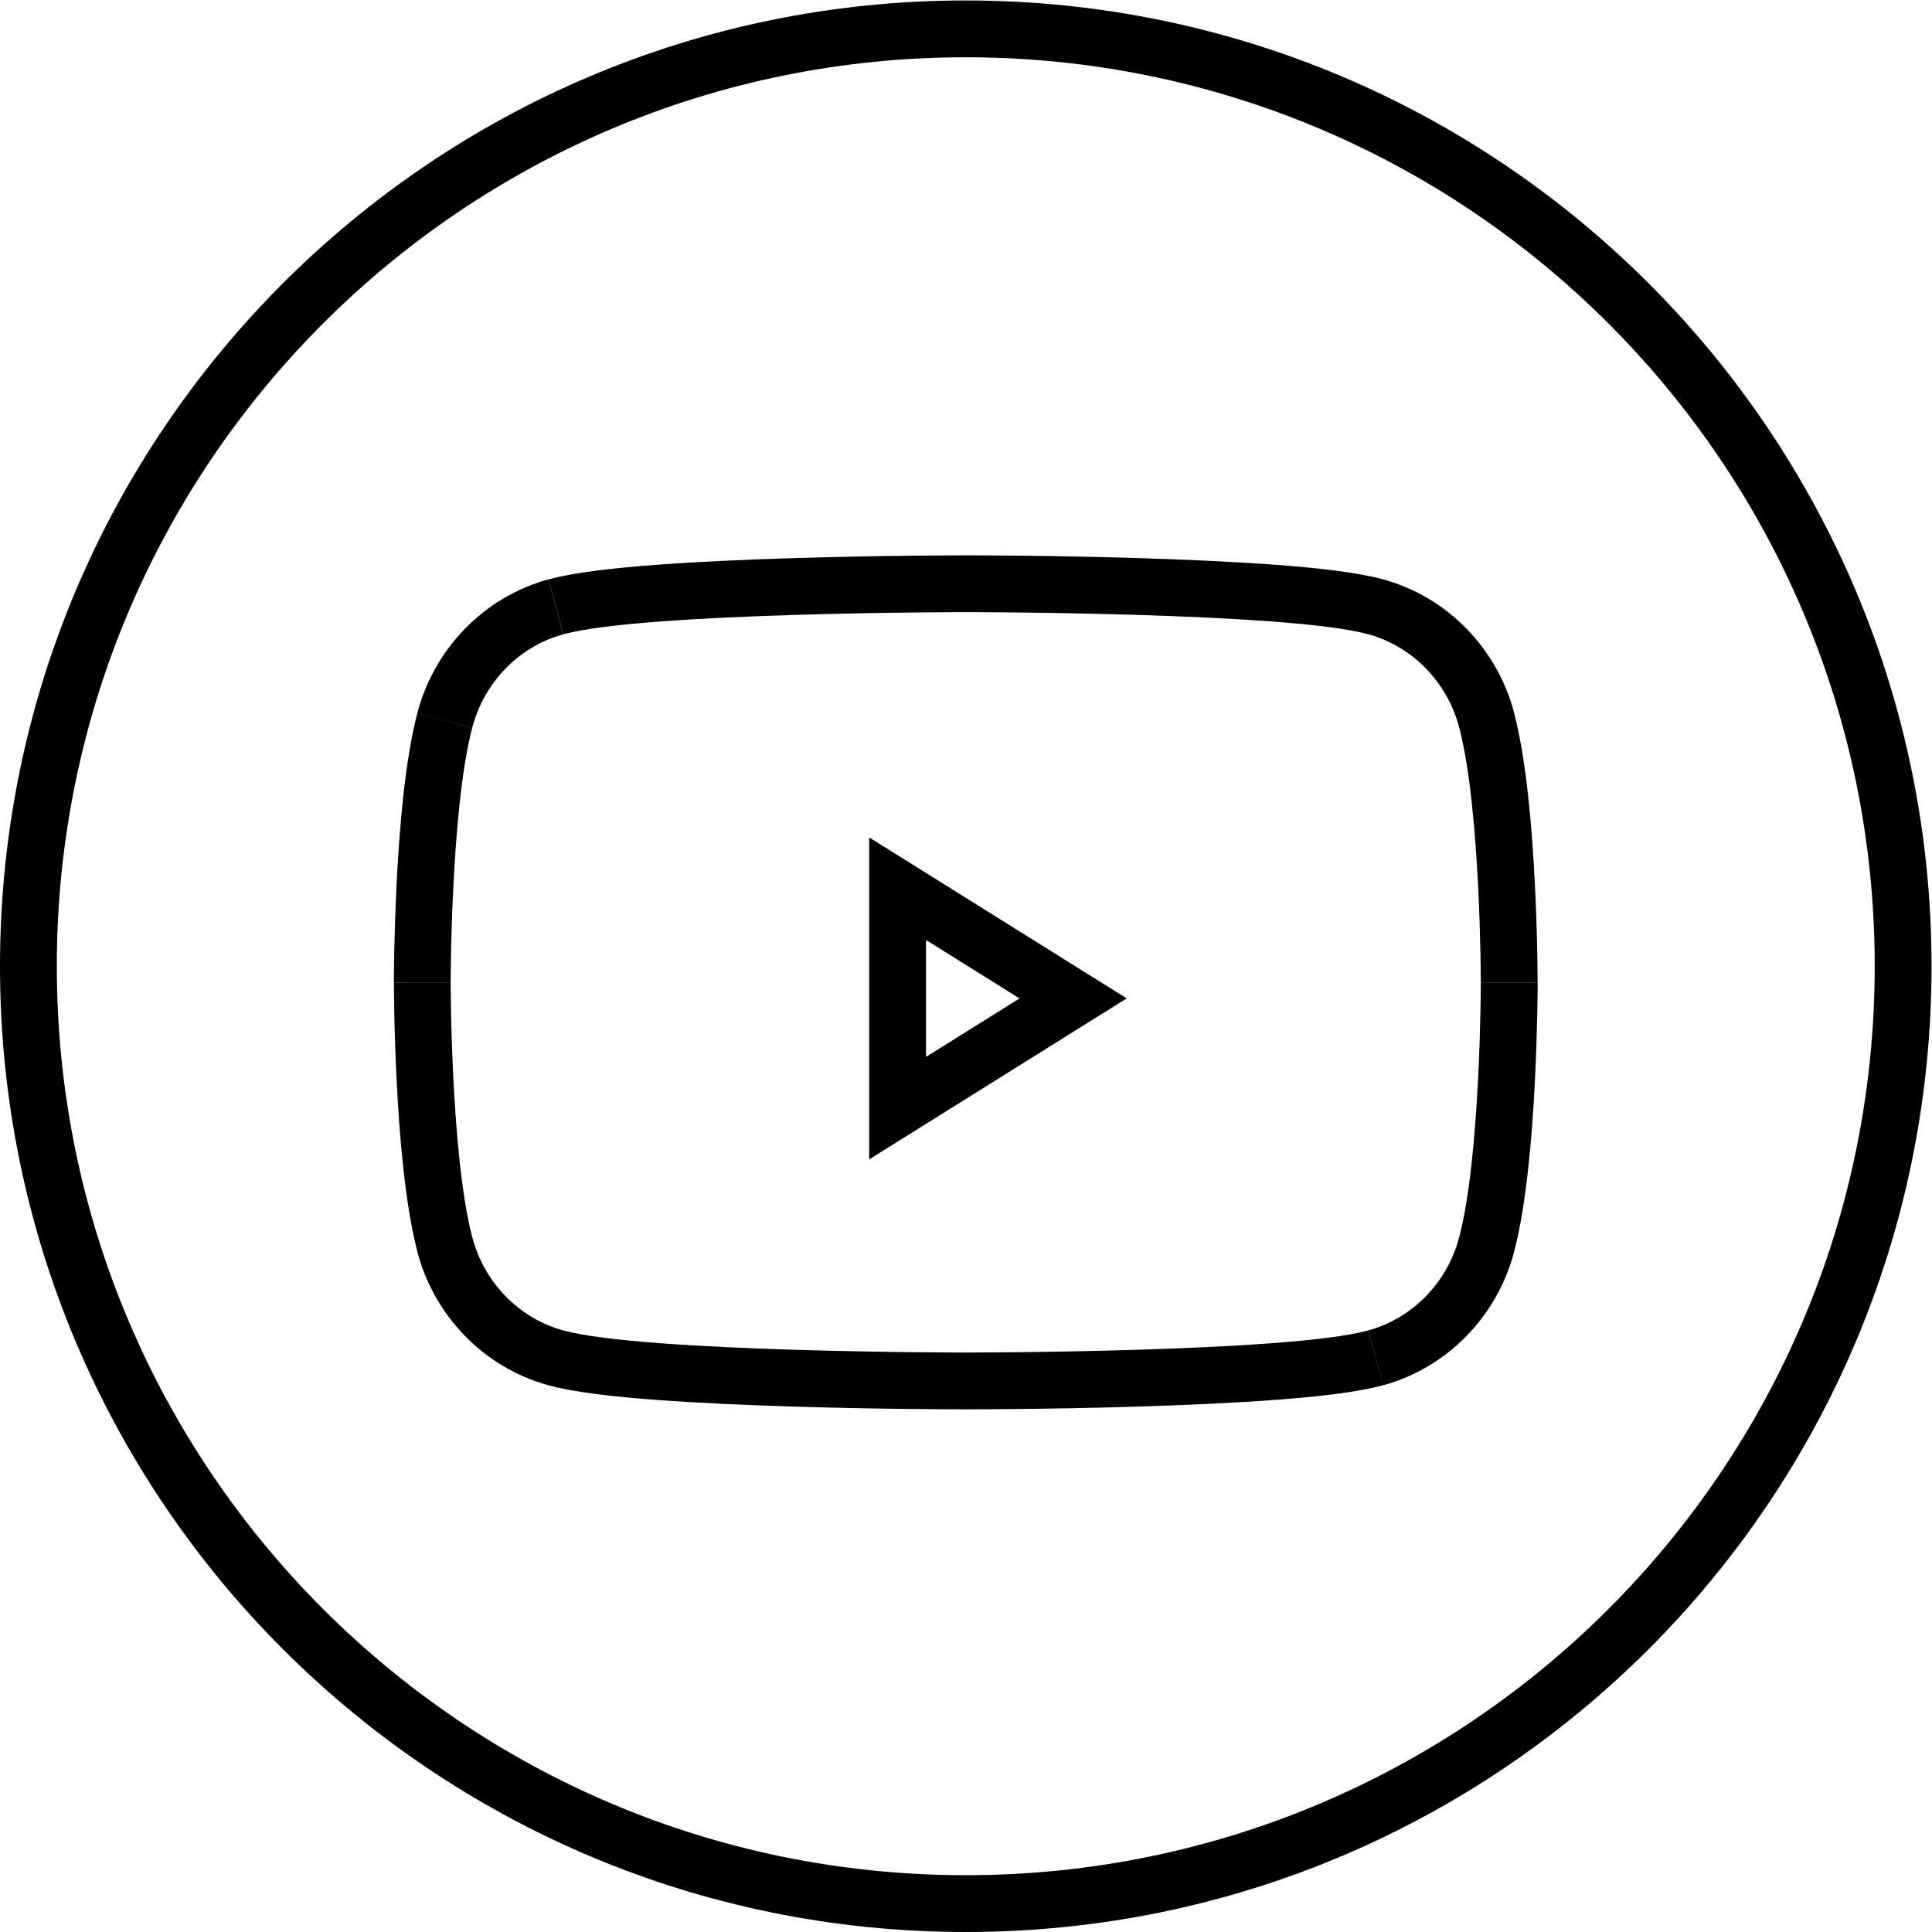 
<svg
   viewBox="0 0 45.333 45.333" fill="none"><defs
     id="defs6"><clipPath
       id="clipPath18"
       clipPathUnits="userSpaceOnUse"><path
         style="clip-rule:evenodd"
         id="path16"
         d="M 17,34 C 7.611,34 0,26.389 0,17 0,7.611 7.611,0 17,0 c 9.389,0 17,7.611 17,17 0,9.389 -7.611,17 -17,17 z m 7.084,-11.156 c 0.78,-0.214 1.395,-0.845 1.603,-1.646 0.379,-1.452 0.379,-4.481 0.379,-4.481 0,0 0,-3.029 -0.379,-4.481 C 25.479,11.434 24.865,10.803 24.084,10.589 22.67,10.2 17,10.2 17,10.2 c 0,0 -5.67,-2e-6 -7.085,0.389 -0.78,0.214 -1.395,0.845 -1.603,1.646 -0.379,1.452 -0.379,4.481 -0.379,4.481 0,0 0,3.03 0.379,4.481 0.209,0.801 0.823,1.432 1.603,1.646 C 11.33,23.233 17,23.233 17,23.233 c 0,0 5.67,0 7.084,-0.389 z" /></clipPath><clipPath
       id="clipPath30"
       clipPathUnits="userSpaceOnUse"><path
         style="clip-rule:evenodd"
         id="path28"
         d="m 15.3,13.6 v 5.667 l 4.533,-2.833 z" /></clipPath></defs><g
     transform="matrix(1.333,0,0,-1.333,0,45.333)"
     id="g10"><g
       id="g12"><g
         clip-path="url(#clipPath18)"
         id="g14"><g
           id="g20"><path
             id="path22"
             style="fill:currentColor;fill-opacity:1;fill-rule:nonzero;stroke:none"
             d="m 24.084,22.844 -0.265,-0.964 6.54e-4,-1.79e-4 z m 1.603,-1.646 -0.968,-0.252 1.66e-4,-6.33e-4 z m 0.379,-4.481 h -1 v 0 z m -0.379,-4.481 -0.968,0.253 -1.61e-4,-6.12e-4 z m -1.603,-1.646 -0.265,0.964 -5.26e-4,-1.45e-4 z M 17,10.2 v 1 0 z m -7.085,0.389 0.265,0.964 -5.38e-4,1.47e-4 z m -1.603,1.646 0.968,0.252 -1.37e-4,5.25e-4 z m -0.379,4.481 h -1 v 0 z m 0.379,4.481 0.968,-0.252 1.43e-4,5.45e-4 z m 1.603,1.646 0.265,-0.964 6.63e-4,1.83e-4 z M 17,23.233 v 1 0 z M 17,35 C 7.059,35 -1,26.941 -1,17 h 2 c 0,8.837 7.163,16 16,16 z M -1,17 C -1,7.059 7.059,-1 17,-1 V 1 C 8.163,1 1,8.163 1,17 Z M 17,-1 c 9.941,0 18,8.059 18,18 H 33 C 33,8.163 25.837,1 17,1 Z m 18,18 c 0,9.941 -8.059,18 -18,18 v -2 c 8.837,0 16,-7.163 16,-16 z m -11.18,4.88 c 0.426,-0.117 0.779,-0.469 0.9,-0.934 l 1.936,0.504 c -0.296,1.137 -1.171,2.047 -2.306,2.359 z m 0.9,-0.934 c 0.16,-0.615 0.253,-1.641 0.3,-2.583 0.023,-0.457 0.035,-0.87 0.04,-1.169 0.003,-0.149 0.004,-0.27 0.005,-0.352 3.57e-4,-0.041 5.32e-4,-0.073 6.2e-4,-0.094 4.2e-5,-0.011 6.5e-5,-0.018 7.4e-5,-0.024 6e-6,-0.003 8e-6,-0.004 8e-6,-0.005 2e-6,-5.64e-4 2e-6,-9.5e-4 2e-6,-0.001 0,-1.01e-4 0,-1.56e-4 0,-1.68e-4 0,-3e-6 0,2.3e-5 0,1.9e-5 0,3.9e-5 0,8.8e-5 1,8.8e-5 1,0 1,7.3e-5 1,1.57e-4 0,4.3e-5 0,1.41e-4 0,2.27e-4 0,1.73e-4 0,3.94e-4 0,6.61e-4 0,5.33e-4 -2e-6,0.001 -2e-6,0.002 -2e-6,0.002 -6e-6,0.004 -1.2e-5,0.007 -1.3e-5,0.006 -3.8e-5,0.016 -8.7e-5,0.028 -10e-5,0.024 -2.94e-4,0.059 -6.78e-4,0.103 -7.66e-4,0.089 -0.002,0.216 -0.005,0.374 -0.006,0.314 -0.018,0.749 -0.043,1.231 -0.047,0.935 -0.144,2.15 -0.363,2.987 z m 1.347,-4.229 c -1,0 -1,5e-5 -1,8.8e-5 0,-2e-6 0,2.5e-5 0,1.9e-5 0,-10e-6 0,-6.7e-5 0,-1.68e-4 0,-2.02e-4 0,-5.87e-4 -2e-6,-0.001 0,-0.001 -2e-6,-0.003 -8e-6,-0.005 -9e-6,-0.005 -3.2e-5,-0.013 -7.4e-5,-0.024 -8.8e-5,-0.021 -2.63e-4,-0.053 -6.2e-4,-0.094 -7.12e-4,-0.083 -0.002,-0.203 -0.005,-0.352 -0.006,-0.299 -0.017,-0.713 -0.04,-1.169 C 24.973,14.129 24.881,13.103 24.72,12.488 L 26.655,11.983 c 0.218,0.837 0.316,2.052 0.363,2.987 0.024,0.482 0.036,0.917 0.043,1.231 0.003,0.157 0.005,0.285 0.005,0.374 3.84e-4,0.044 5.78e-4,0.079 6.78e-4,0.103 4.9e-5,0.012 7.4e-5,0.021 8.7e-5,0.028 6e-6,0.003 10e-6,0.006 1.2e-5,0.007 0,8.97e-4 2e-6,0.002 2e-6,0.002 0,2.65e-4 0,4.86e-4 0,6.6e-4 0,8.8e-5 0,1.83e-4 0,2.27e-4 0,8.4e-5 0,1.56e-4 -1,1.56e-4 z m -1.347,-4.23 c -0.121,-0.465 -0.475,-0.817 -0.9,-0.934 l 0.529,-1.929 c 1.135,0.312 2.01,1.221 2.306,2.359 z m -0.901,-0.934 c -0.247,-0.068 -0.775,-0.137 -1.513,-0.192 -0.71,-0.053 -1.534,-0.089 -2.325,-0.113 -0.789,-0.024 -1.535,-0.036 -2.084,-0.042 -0.275,-0.003 -0.499,-0.004 -0.656,-0.005 -0.078,-3.75e-4 -0.139,-5.62e-4 -0.18,-6.56e-4 -0.021,-4.6e-5 -0.036,-7e-5 -0.047,-8.2e-5 -0.005,-6e-6 -0.009,-7e-6 -0.012,-9e-6 -0.001,0 -0.002,0 -0.003,0 -2.98e-4,0 -5.11e-4,0 -6.39e-4,0 -6.3e-5,0 -9.5e-5,0 -1.26e-4,0 -9e-6,0 2e-6,0 2e-6,-1 0,-1 5.5e-5,-1 1.32e-4,-1 5.3e-5,0 1.52e-4,0 2.61e-4,0 2.17e-4,0 5.21e-4,0 9.1e-4,0 7.78e-4,0 0.002,0 0.003,0 0.003,2e-6 0.007,5e-6 0.013,1.1e-5 0.011,1.2e-5 0.028,3.6e-5 0.049,8.6e-5 0.043,9.5e-5 0.105,2.88e-4 0.185,6.73e-4 0.16,7.69e-4 0.389,0.002 0.668,0.005 0.558,0.006 1.318,0.018 2.123,0.043 0.804,0.025 1.662,0.062 2.413,0.118 0.723,0.054 1.434,0.131 1.894,0.258 l -0.531,1.928 z M 17,10.2 c 0,1 1.1e-5,1 2e-6,1 -3.3e-5,0 -6.3e-5,0 -1.28e-4,0 -1.28e-4,0 -3.39e-4,0 -6.39e-4,0 -5.97e-4,0 -0.002,0 -0.003,0 -0.003,2e-6 -0.006,3e-6 -0.012,9e-6 -0.01,1.2e-5 -0.026,3.6e-5 -0.047,8.2e-5 -0.041,9.4e-5 -0.102,2.81e-4 -0.18,6.56e-4 -0.156,7.52e-4 -0.381,0.002 -0.656,0.005 -0.549,0.006 -1.296,0.018 -2.084,0.042 -0.79,0.024 -1.615,0.06 -2.325,0.113 -0.738,0.055 -1.266,0.124 -1.513,0.192 L 9.65,9.625 c 0.46,-0.127 1.171,-0.204 1.894,-0.258 0.751,-0.056 1.609,-0.093 2.413,-0.118 0.806,-0.025 1.565,-0.037 2.123,-0.043 0.279,-0.003 0.508,-0.005 0.668,-0.005 0.08,-3.85e-4 0.142,-5.78e-4 0.185,-6.73e-4 0.021,-5e-5 0.038,-7.4e-5 0.049,-8.6e-5 0.006,-6e-6 0.01,-9e-6 0.013,-1.1e-5 0.002,0 0.003,0 0.003,0 3.87e-4,0 6.93e-4,0 9.1e-4,0 1.09e-4,0 2.06e-4,0 2.61e-4,0 7.7e-5,0 1.32e-4,0 1.32e-4,1 z m -6.82,1.353 C 9.754,11.67 9.401,12.022 9.28,12.487 L 7.344,11.983 C 7.64,10.846 8.516,9.936 9.651,9.625 Z m -0.9,0.934 c -0.16,0.615 -0.253,1.641 -0.3,2.583 -0.023,0.457 -0.035,0.87 -0.04,1.169 -0.003,0.149 -0.004,0.27 -0.005,0.352 -3.55e-4,0.041 -5.31e-4,0.073 -6.18e-4,0.094 -4.4e-5,0.011 -6.5e-5,0.018 -7.4e-5,0.024 -6e-6,0.003 -8e-6,0.004 -9e-6,0.005 -10e-7,5.65e-4 -10e-7,9.5e-4 -10e-7,0.001 0,1.01e-4 0,1.58e-4 0,1.68e-4 0,6e-6 0,-2.1e-5 0,-1.9e-5 0,-3.8e-5 0,-8.8e-5 -1,-8.8e-5 -1,0 -1,-7.2e-5 -1,-1.56e-4 0,-4.4e-5 0,-1.39e-4 0,-2.27e-4 0,-1.74e-4 0,-3.95e-4 0,-6.6e-4 0,-5.32e-4 10e-7,-0.001 2e-6,-0.002 2e-6,-0.002 5e-6,-0.004 1.2e-5,-0.007 1.3e-5,-0.006 3.8e-5,-0.016 8.7e-5,-0.028 9.8e-5,-0.024 2.92e-4,-0.059 6.76e-4,-0.103 7.67e-4,-0.089 0.002,-0.216 0.005,-0.374 0.006,-0.314 0.018,-0.749 0.043,-1.231 0.047,-0.935 0.144,-2.15 0.363,-2.987 l 1.935,0.505 z m -1.346,4.229 c 1,0 1,-4.9e-5 1,-8.8e-5 0,2e-6 0,-2.4e-5 0,-1.9e-5 0,1.2e-5 0,6.7e-5 0,1.68e-4 0,2.02e-4 0,5.88e-4 1e-6,0.001 10e-7,0.001 3e-6,0.003 9e-6,0.005 9e-6,0.005 3e-5,0.013 7.4e-5,0.024 8.7e-5,0.021 2.63e-4,0.053 6.18e-4,0.094 7.14e-4,0.083 0.002,0.203 0.005,0.352 0.006,0.299 0.017,0.713 0.04,1.169 0.048,0.942 0.14,1.968 0.3,2.583 l -1.935,0.505 C 7.126,20.614 7.029,19.399 6.982,18.463 6.958,17.981 6.946,17.546 6.939,17.232 c -0.003,-0.157 -0.005,-0.285 -0.005,-0.374 -3.84e-4,-0.044 -5.78e-4,-0.079 -6.76e-4,-0.103 -4.9e-5,-0.012 -7.4e-5,-0.021 -8.7e-5,-0.028 -7e-6,-0.003 -1e-5,-0.006 -1.2e-5,-0.007 -1e-6,-8.98e-4 -2e-6,-0.002 -2e-6,-0.002 0,-2.65e-4 0,-4.86e-4 0,-6.59e-4 0,-8.6e-5 0,-1.84e-4 0,-2.27e-4 0,-8.4e-5 0,-1.57e-4 1,-1.57e-4 z m 1.347,4.23 c 0.121,0.465 0.475,0.817 0.9,0.934 L 9.651,23.809 C 8.516,23.497 7.64,22.587 7.344,21.45 Z m 0.901,0.934 c 0.247,0.068 0.775,0.137 1.513,0.192 0.71,0.053 1.534,0.089 2.325,0.113 0.789,0.024 1.535,0.036 2.084,0.042 0.275,0.003 0.499,0.004 0.656,0.005 0.078,3.74e-4 0.139,5.63e-4 0.18,6.56e-4 0.021,4.6e-5 0.036,6.9e-5 0.047,8e-5 0.005,6e-6 0.009,8e-6 0.012,1.2e-5 0.001,0 0.002,0 0.003,0 3e-4,0 5.13e-4,0 6.39e-4,0 6.5e-5,0 9.5e-5,0 1.28e-4,0 9e-6,0 -2e-6,0 -2e-6,1 0,1 -5.5e-5,1 -1.32e-4,1 -5.5e-5,0 -1.54e-4,0 -2.63e-4,0 -2.17e-4,0 -5.21e-4,0 -9.1e-4,0 -7.78e-4,0 -0.002,0 -0.003,-2e-6 -0.003,-2e-6 -0.007,-4e-6 -0.013,-10e-6 -0.011,-1.3e-5 -0.028,-3.8e-5 -0.049,-8.6e-5 -0.043,-9.7e-5 -0.105,-2.9e-4 -0.185,-6.73e-4 -0.16,-7.71e-4 -0.389,-0.002 -0.668,-0.005 -0.558,-0.006 -1.318,-0.018 -2.123,-0.043 -0.804,-0.025 -1.662,-0.062 -2.413,-0.118 -0.723,-0.054 -1.434,-0.131 -1.894,-0.258 l 0.531,-1.928 z M 17,23.233 c 0,-1 -1.3e-5,-1 -2e-6,-1 3.1e-5,0 6.3e-5,0 1.26e-4,0 1.28e-4,0 3.41e-4,0 6.39e-4,0 5.97e-4,0 0.002,0 0.003,0 0.003,-4e-6 0.006,-6e-6 0.012,-1.2e-5 0.01,-1.1e-5 0.026,-3.4e-5 0.047,-8e-5 0.041,-9.3e-5 0.102,-2.82e-4 0.18,-6.56e-4 0.156,-7.52e-4 0.381,-0.002 0.656,-0.005 0.549,-0.006 1.296,-0.018 2.084,-0.042 0.79,-0.024 1.615,-0.06 2.325,-0.113 0.738,-0.055 1.266,-0.124 1.513,-0.192 l 0.531,1.928 c -0.46,0.127 -1.171,0.204 -1.894,0.258 -0.751,0.056 -1.609,0.093 -2.413,0.118 -0.806,0.025 -1.565,0.037 -2.123,0.043 -0.279,0.003 -0.508,0.005 -0.668,0.005 -0.08,3.83e-4 -0.142,5.76e-4 -0.185,6.73e-4 -0.021,4.8e-5 -0.038,7.3e-5 -0.049,8.6e-5 -0.006,6e-6 -0.01,8e-6 -0.013,10e-6 -0.002,2e-6 -0.003,2e-6 -0.003,2e-6 -3.89e-4,0 -6.93e-4,0 -9.1e-4,0 -1.09e-4,0 -2.08e-4,0 -2.61e-4,0 -7.7e-5,0 -1.32e-4,0 -1.32e-4,-1 z" /></g></g></g><g
       id="g24"><g
         clip-path="url(#clipPath30)"
         id="g26"><g
           transform="translate(15.3,13.6)"
           id="g32"><path
             id="path34"
             style="fill:currentColor;fill-opacity:1;fill-rule:nonzero;stroke:none"
             d="m 0,-1.2e-5 h -1 v -1.804 l 1.53,0.956 z M 0,5.667 0.53,6.515 -1,7.471 V 5.667 Z M 4.533,2.833 5.063,1.985 6.42,2.833 5.063,3.681 Z M 1,-1.2e-5 V 5.667 H -1 V -1.2e-5 Z M -0.53,4.819 4.003,1.985 5.063,3.681 0.53,6.515 Z M 4.003,3.681 -0.53,0.848 0.53,-0.848 5.063,1.985 Z" /></g></g></g></g></svg>